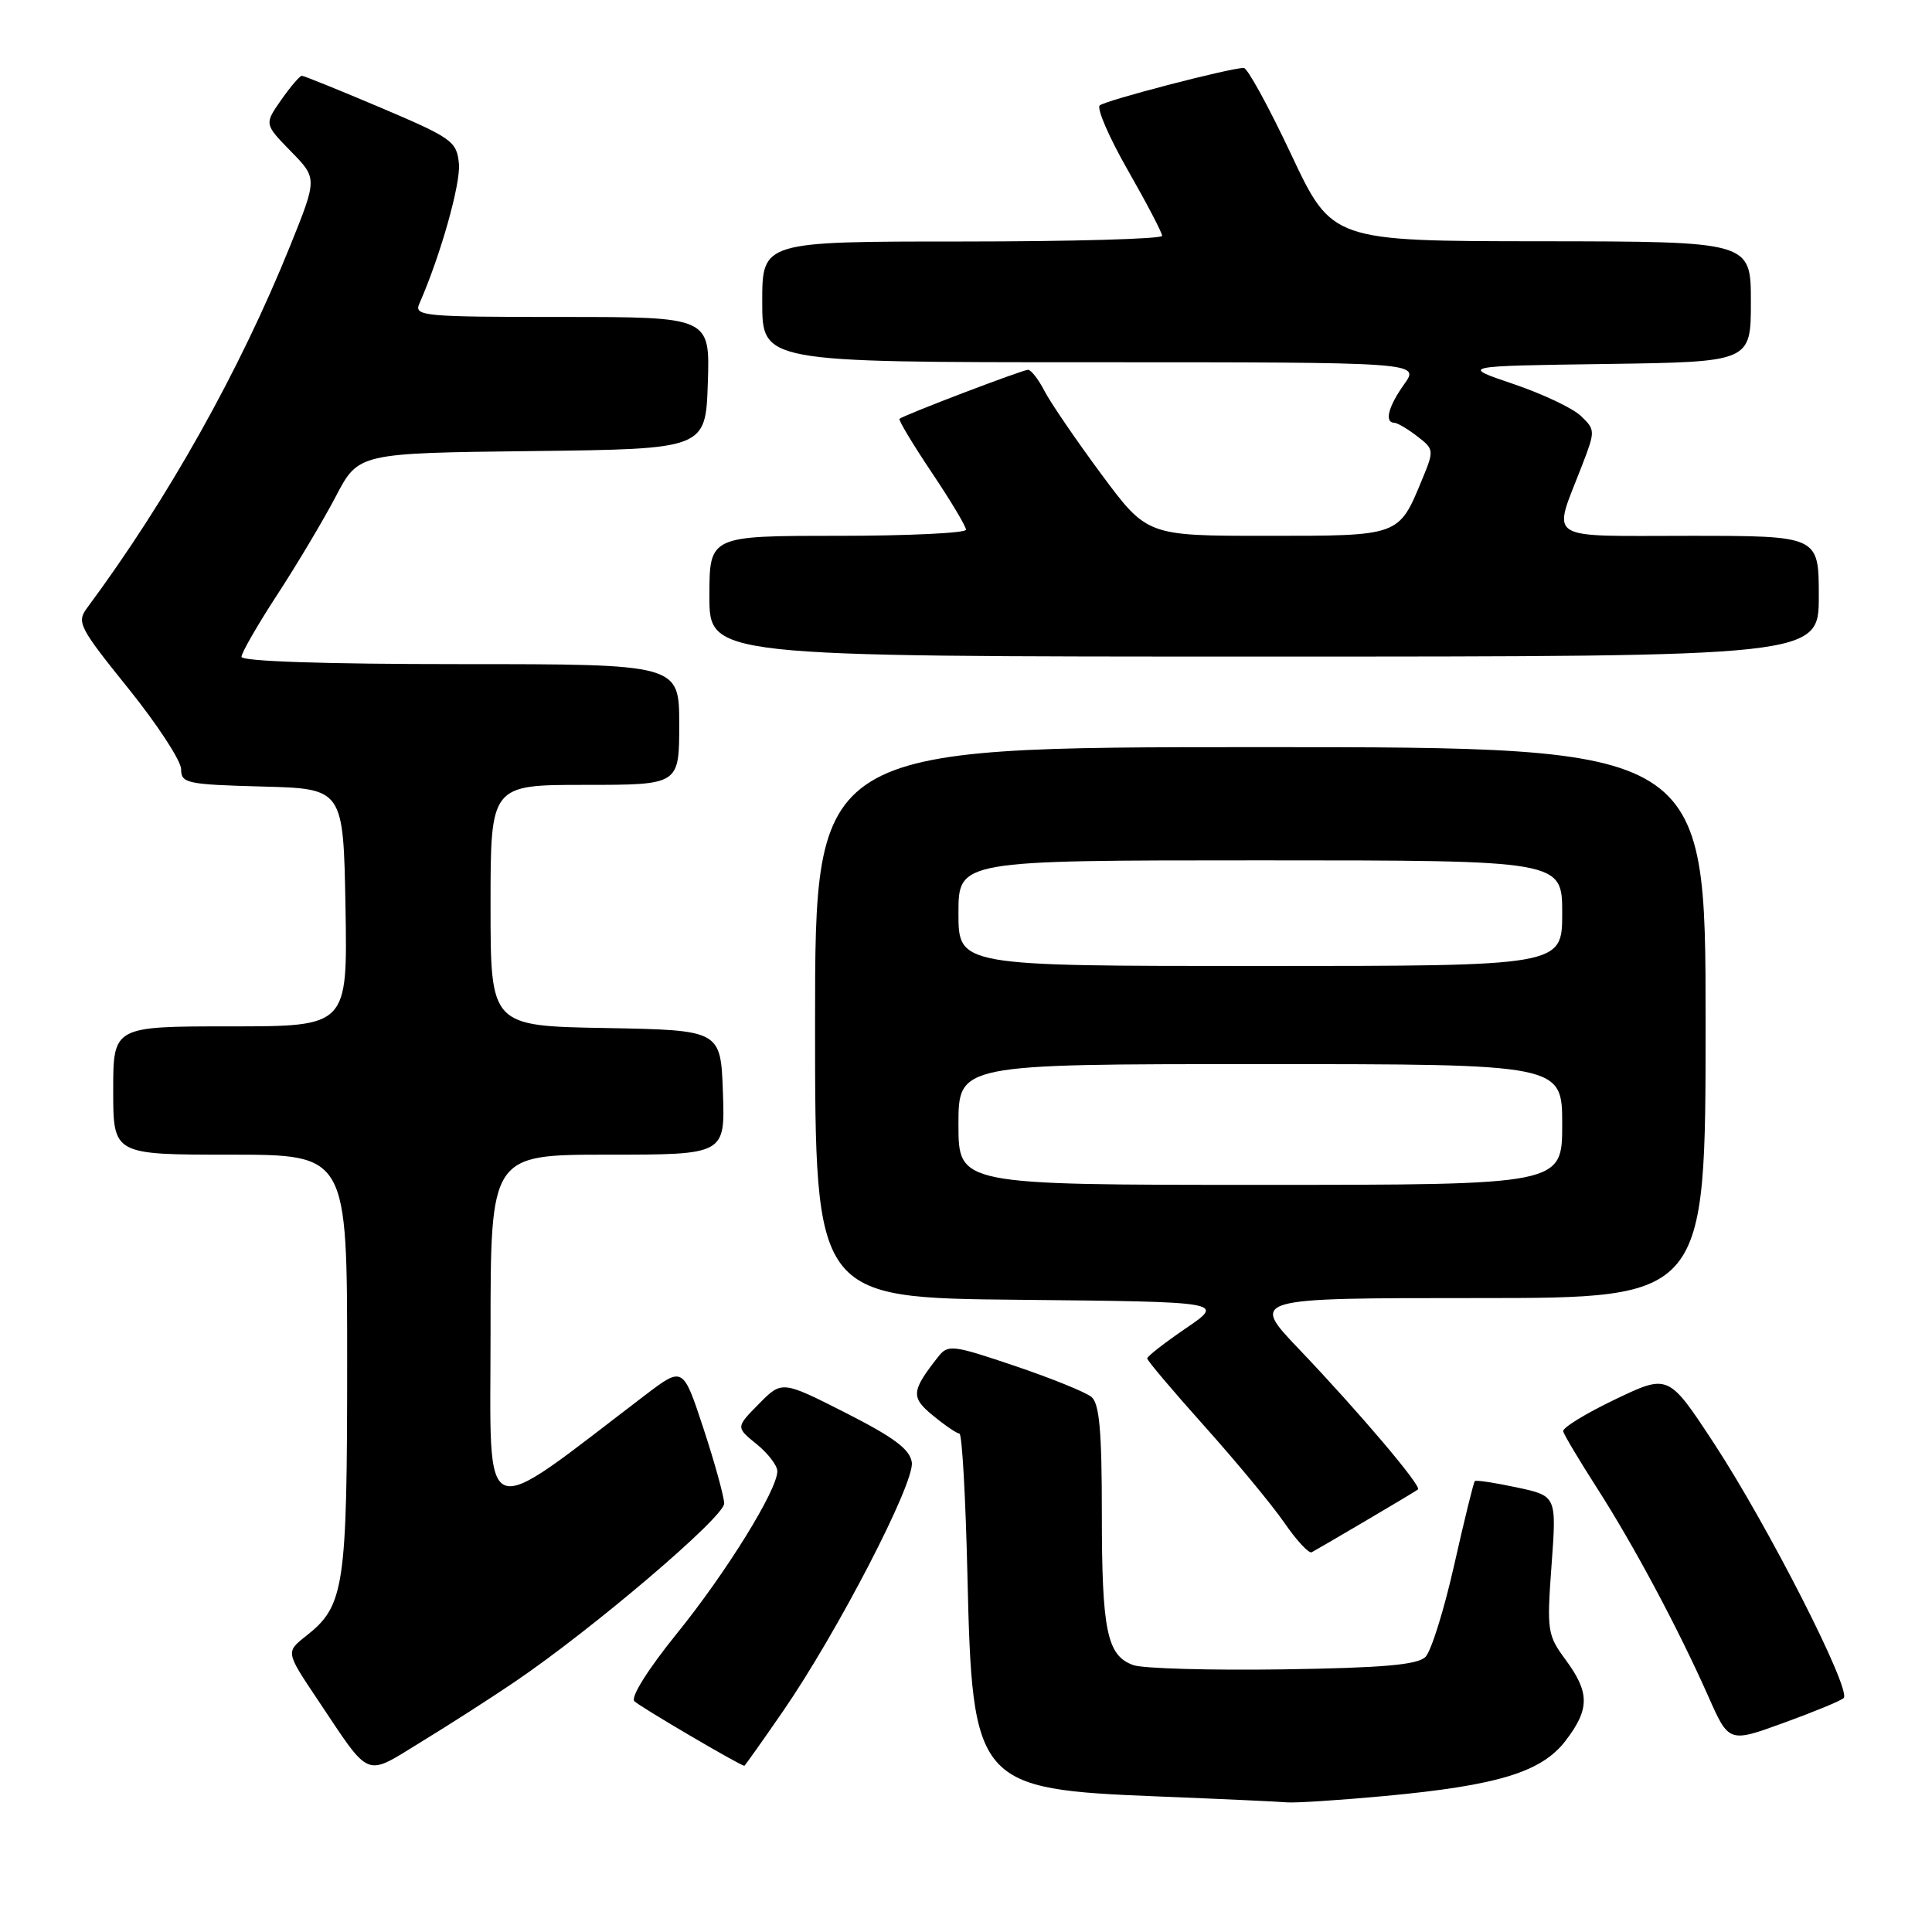 <?xml version="1.0" encoding="UTF-8" standalone="no"?>
<!DOCTYPE svg PUBLIC "-//W3C//DTD SVG 1.1//EN" "http://www.w3.org/Graphics/SVG/1.1/DTD/svg11.dtd" >
<svg xmlns="http://www.w3.org/2000/svg" xmlns:xlink="http://www.w3.org/1999/xlink" version="1.1" viewBox="0 0 256 256">
 <g >
 <path fill="currentColor"
d=" M 183.50 237.98 C 198.50 236.58 204.28 234.81 207.46 230.64 C 210.66 226.45 210.65 224.28 207.46 219.94 C 205.03 216.65 204.95 216.10 205.59 207.36 C 206.26 198.22 206.26 198.22 200.98 197.09 C 198.08 196.47 195.58 196.09 195.42 196.25 C 195.26 196.41 194.03 201.41 192.69 207.36 C 191.35 213.31 189.64 218.79 188.88 219.55 C 187.83 220.60 183.27 221.00 170.00 221.20 C 160.37 221.34 151.46 221.09 150.19 220.64 C 146.68 219.40 146.00 216.13 146.00 200.56 C 146.00 189.61 145.68 185.98 144.62 185.10 C 143.86 184.47 139.29 182.62 134.47 180.99 C 126.22 178.20 125.62 178.13 124.33 179.76 C 120.73 184.34 120.66 185.15 123.65 187.59 C 125.22 188.88 126.78 189.94 127.13 189.96 C 127.48 189.98 127.95 198.44 128.19 208.75 C 128.83 236.46 129.36 237.08 153.50 238.04 C 161.75 238.37 169.40 238.72 170.50 238.82 C 171.60 238.92 177.45 238.54 183.50 237.98 Z  M 68.14 222.90 C 78.53 215.86 96.00 200.98 95.96 199.21 C 95.93 198.27 94.70 193.80 93.21 189.27 C 90.50 181.05 90.50 181.05 85.50 184.85 C 63.23 201.82 65.00 202.54 65.00 176.54 C 65.00 153.00 65.00 153.00 80.54 153.00 C 96.08 153.00 96.08 153.00 95.79 144.75 C 95.50 136.50 95.50 136.50 80.25 136.22 C 65.00 135.95 65.00 135.95 65.00 119.97 C 65.00 104.00 65.00 104.00 77.50 104.00 C 90.00 104.00 90.00 104.00 90.00 96.00 C 90.00 88.00 90.00 88.00 61.00 88.00 C 42.95 88.00 32.00 87.63 32.00 87.03 C 32.00 86.50 34.14 82.79 36.75 78.78 C 39.36 74.78 42.85 68.92 44.50 65.77 C 47.50 60.04 47.50 60.04 70.50 59.77 C 93.50 59.50 93.50 59.50 93.79 50.75 C 94.08 42.00 94.08 42.00 74.43 42.00 C 56.09 42.00 54.84 41.88 55.56 40.25 C 58.37 33.87 61.06 24.32 60.81 21.68 C 60.52 18.73 59.91 18.29 50.50 14.29 C 45.00 11.96 40.27 10.04 40.00 10.04 C 39.73 10.04 38.49 11.48 37.26 13.24 C 35.02 16.44 35.02 16.44 38.53 20.04 C 42.05 23.63 42.05 23.63 38.45 32.57 C 31.78 49.10 22.24 66.13 11.55 80.54 C 10.13 82.45 10.47 83.11 17.02 91.24 C 20.86 96.01 24.00 100.82 24.00 101.93 C 24.00 103.79 24.75 103.95 34.75 104.22 C 45.50 104.50 45.50 104.50 45.78 120.25 C 46.05 136.00 46.05 136.00 30.53 136.00 C 15.00 136.00 15.00 136.00 15.00 144.50 C 15.00 153.00 15.00 153.00 30.50 153.00 C 46.00 153.00 46.00 153.00 46.00 180.53 C 46.00 210.40 45.64 212.78 40.55 216.78 C 37.86 218.90 37.86 218.90 42.08 225.20 C 49.22 235.87 48.21 235.46 55.84 230.79 C 59.50 228.56 65.04 225.00 68.14 222.90 Z  M 103.75 226.75 C 110.96 216.29 121.21 196.50 120.82 193.78 C 120.58 192.04 118.48 190.48 112.06 187.21 C 103.61 182.93 103.61 182.93 100.56 186.02 C 97.50 189.12 97.50 189.12 100.25 191.35 C 101.76 192.57 103.00 194.19 103.00 194.94 C 103.00 197.44 96.22 208.39 89.65 216.50 C 85.83 221.23 83.54 224.88 84.06 225.42 C 84.72 226.11 97.91 233.86 98.63 233.98 C 98.69 233.99 101.00 230.74 103.75 226.75 Z  M 244.29 225.01 C 245.41 224.03 234.26 202.14 227.08 191.20 C 221.07 182.05 221.07 182.05 213.99 185.44 C 210.10 187.30 207.01 189.20 207.13 189.66 C 207.24 190.12 209.25 193.49 211.59 197.14 C 216.50 204.79 222.36 215.77 226.33 224.71 C 229.08 230.93 229.08 230.93 236.29 228.31 C 240.26 226.87 243.86 225.39 244.29 225.01 Z  M 181.00 201.49 C 184.57 199.39 187.68 197.53 187.89 197.36 C 188.42 196.94 180.03 187.05 172.11 178.75 C 165.67 172.00 165.67 172.00 195.84 172.00 C 226.00 172.00 226.00 172.00 226.00 135.50 C 226.00 99.00 226.00 99.00 167.00 99.00 C 108.00 99.00 108.00 99.00 108.00 135.48 C 108.00 171.97 108.00 171.97 135.14 172.23 C 162.28 172.50 162.28 172.50 157.14 176.00 C 154.32 177.93 152.01 179.72 152.01 180.00 C 152.01 180.28 155.43 184.32 159.62 189.00 C 163.81 193.68 168.56 199.42 170.18 201.77 C 171.80 204.12 173.43 205.88 173.81 205.68 C 174.19 205.48 177.43 203.60 181.00 201.49 Z  M 241.00 79.00 C 241.00 71.00 241.00 71.00 223.88 71.00 C 204.41 71.00 205.70 71.84 209.60 61.75 C 211.40 57.08 211.40 56.96 209.47 55.11 C 208.39 54.08 204.35 52.17 200.50 50.87 C 193.50 48.50 193.50 48.50 212.75 48.23 C 232.00 47.96 232.00 47.96 232.00 39.98 C 232.00 32.00 232.00 32.00 204.25 31.97 C 176.50 31.95 176.50 31.95 171.09 20.47 C 168.12 14.16 165.29 9.00 164.81 9.00 C 163.00 9.00 146.47 13.30 145.72 13.97 C 145.29 14.35 146.97 18.23 149.46 22.58 C 151.95 26.94 153.99 30.84 153.99 31.25 C 154.00 31.66 142.07 32.00 127.50 32.00 C 101.00 32.00 101.00 32.00 101.00 40.00 C 101.00 48.00 101.00 48.00 144.57 48.00 C 188.14 48.00 188.14 48.00 186.07 50.90 C 183.95 53.87 183.41 55.98 184.75 56.02 C 185.16 56.03 186.53 56.84 187.79 57.81 C 190.03 59.53 190.04 59.66 188.44 63.53 C 185.32 71.08 185.54 71.00 167.84 71.00 C 151.99 71.00 151.99 71.00 145.93 62.83 C 142.60 58.33 139.22 53.38 138.41 51.83 C 137.61 50.27 136.62 49.00 136.22 49.00 C 135.46 49.01 119.72 55.01 119.19 55.50 C 119.02 55.65 120.94 58.84 123.44 62.58 C 125.95 66.31 128.00 69.74 128.00 70.19 C 128.00 70.63 120.35 71.00 111.00 71.00 C 94.00 71.00 94.00 71.00 94.00 79.00 C 94.00 87.00 94.00 87.00 167.50 87.00 C 241.00 87.00 241.00 87.00 241.00 79.00 Z  M 127.00 149.00 C 127.00 141.00 127.00 141.00 167.00 141.00 C 207.00 141.00 207.00 141.00 207.00 149.00 C 207.00 157.00 207.00 157.00 167.00 157.00 C 127.00 157.00 127.00 157.00 127.00 149.00 Z  M 127.00 121.00 C 127.00 114.00 127.00 114.00 167.00 114.00 C 207.00 114.00 207.00 114.00 207.00 121.00 C 207.00 128.00 207.00 128.00 167.00 128.00 C 127.00 128.00 127.00 128.00 127.00 121.00 Z "/>
</g>
</svg>